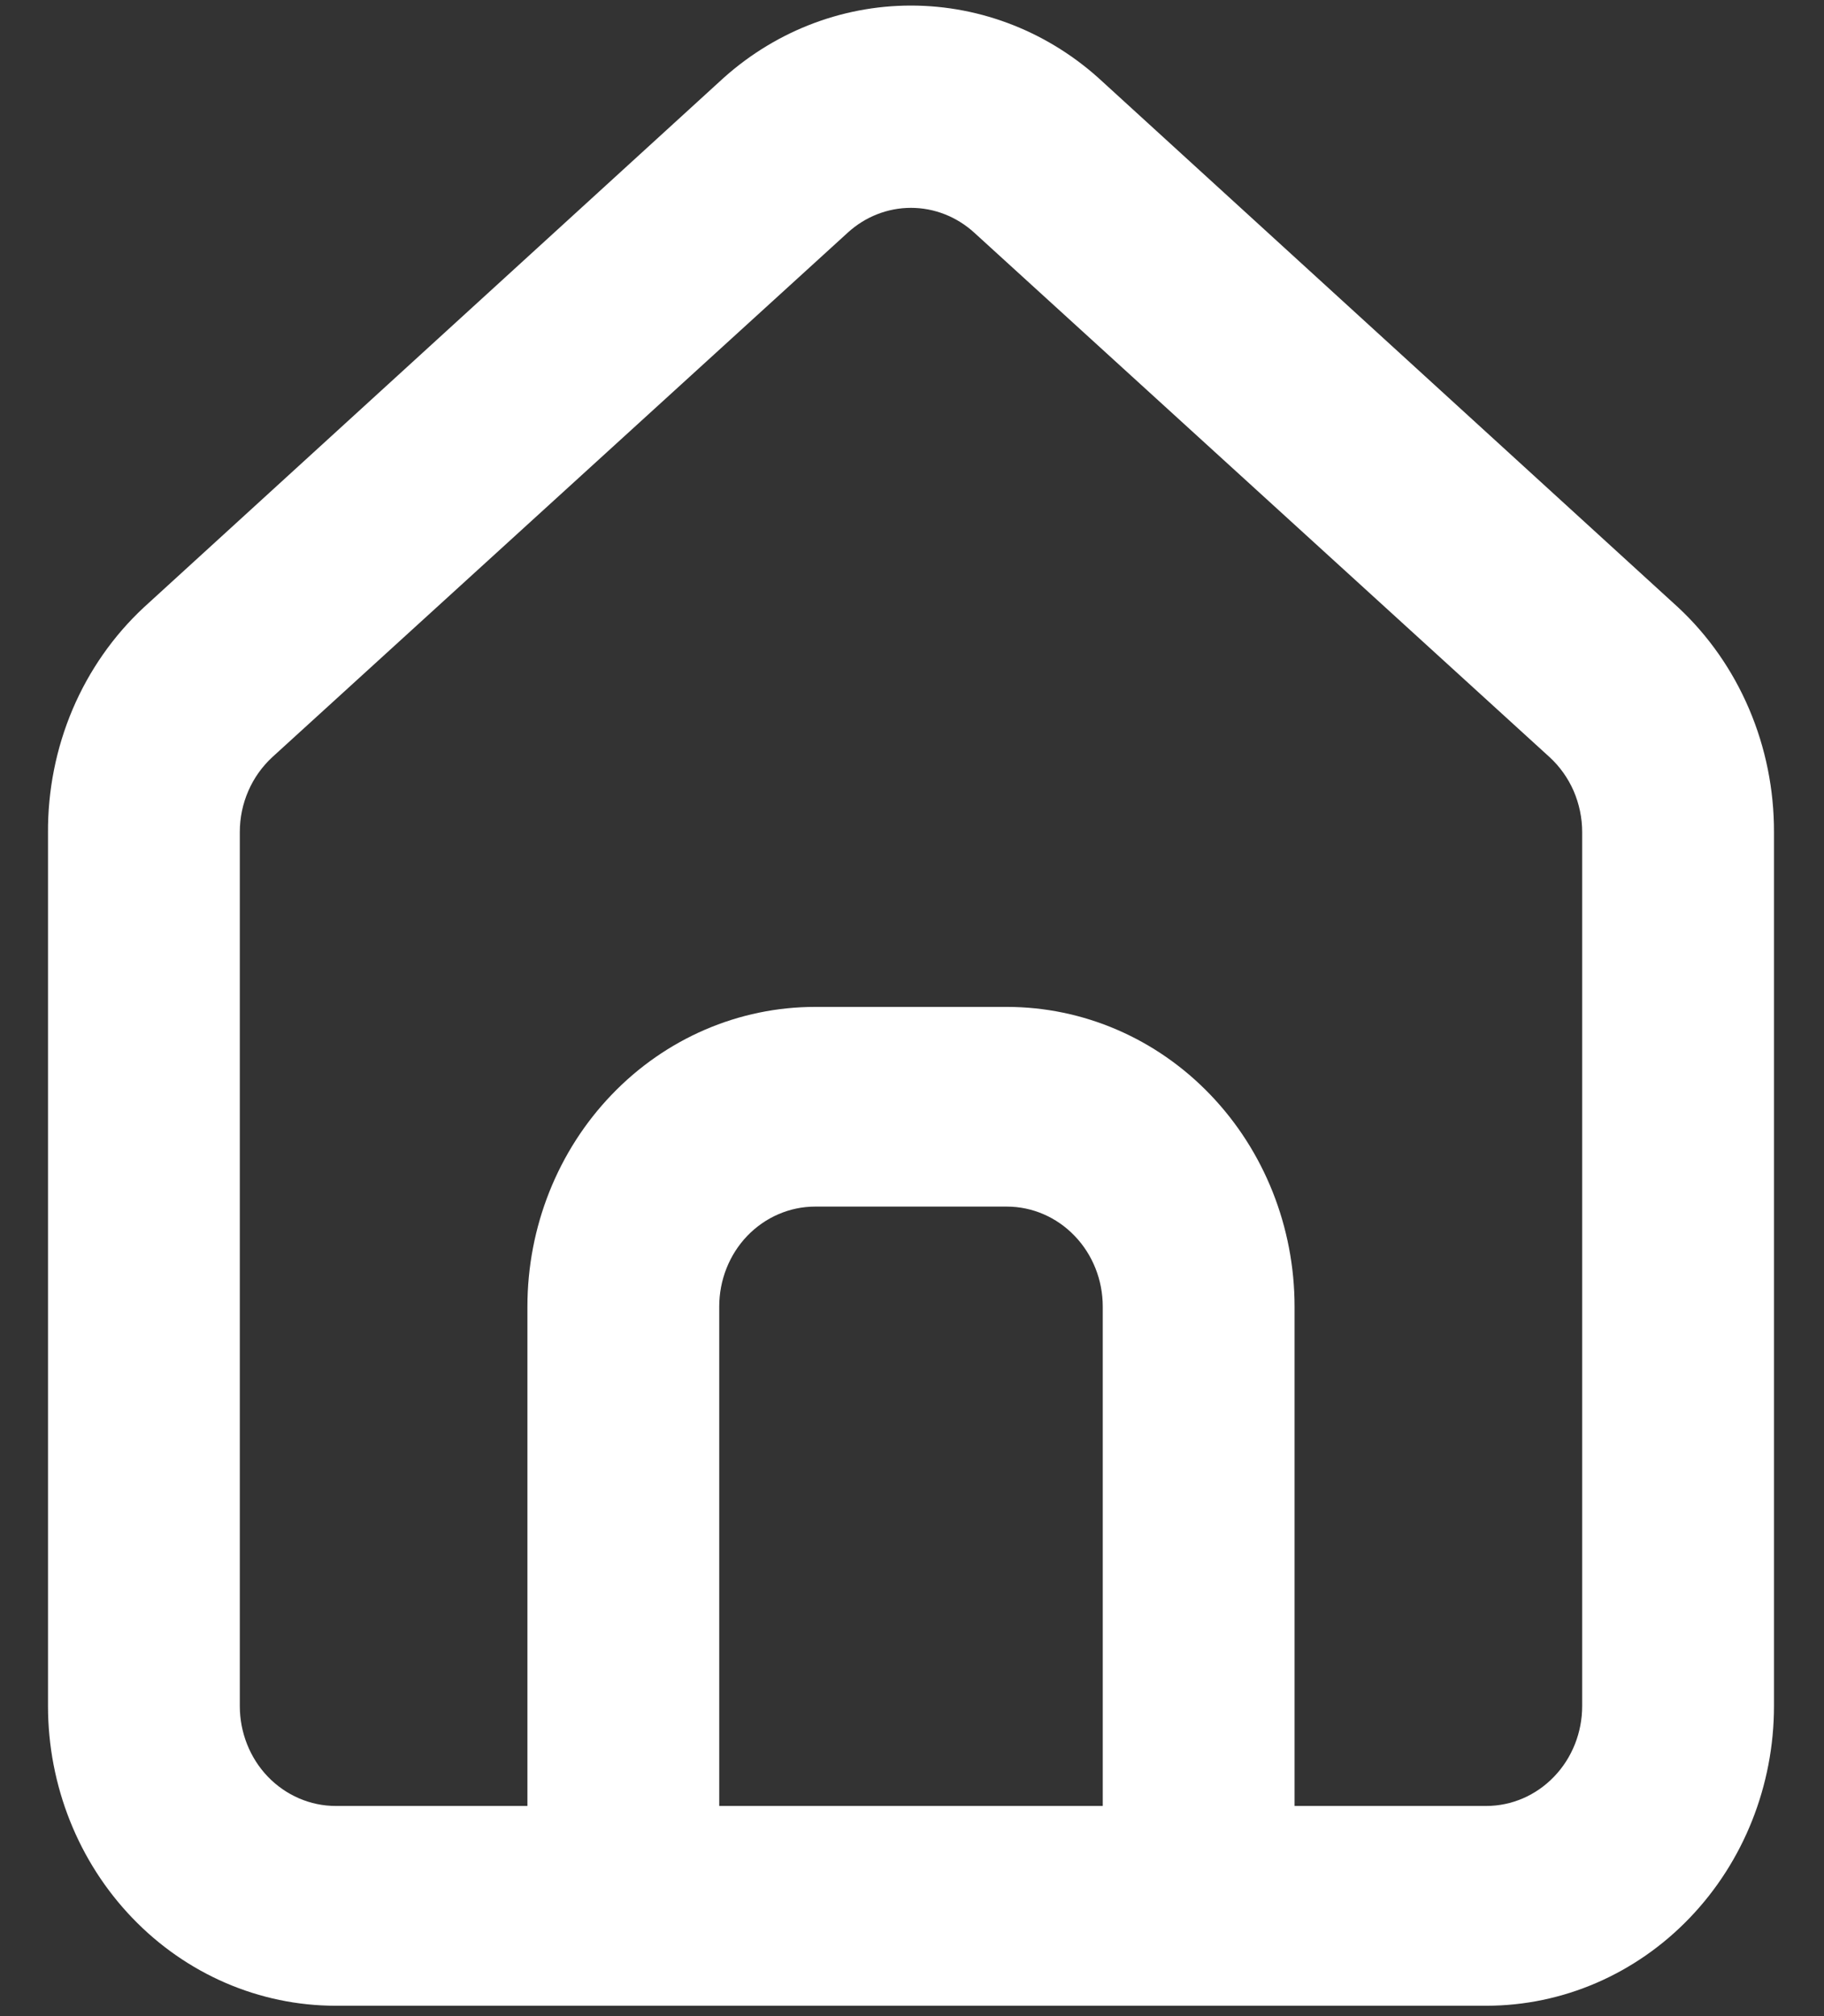 <svg width="19" height="21" viewBox="0 0 19 21" fill="none" xmlns="http://www.w3.org/2000/svg">
<rect x="0" y="0" width="19" height="21" fill="#333333" stroke="none"/>
<path d="M17.48 6.326L11.487 0.853C10.938 0.341 10.226 0.058 9.489 0.058C8.752 0.058 8.041 0.341 7.492 0.853L1.499 6.326C1.182 6.621 0.928 6.984 0.756 7.389C0.584 7.795 0.497 8.234 0.5 8.677V17.77C0.5 18.598 0.816 19.392 1.378 19.977C1.94 20.563 2.702 20.892 3.497 20.892H15.482C16.277 20.892 17.039 20.563 17.601 19.977C18.163 19.392 18.479 18.598 18.479 17.77V8.667C18.48 8.225 18.392 7.788 18.22 7.385C18.048 6.981 17.796 6.62 17.48 6.326V6.326ZM11.487 18.811H7.492V13.609C7.492 13.333 7.597 13.068 7.784 12.873C7.972 12.678 8.226 12.568 8.491 12.568H10.488C10.753 12.568 11.007 12.678 11.194 12.873C11.382 13.068 11.487 13.333 11.487 13.609V18.811ZM16.481 17.77C16.481 18.046 16.376 18.311 16.188 18.506C16.001 18.701 15.747 18.811 15.482 18.811H13.485V13.609C13.485 12.781 13.169 11.987 12.607 11.402C12.045 10.816 11.283 10.488 10.488 10.488H8.491C7.696 10.488 6.934 10.816 6.372 11.402C5.81 11.987 5.494 12.781 5.494 13.609V18.811H3.497C3.232 18.811 2.978 18.701 2.79 18.506C2.603 18.311 2.498 18.046 2.498 17.77V8.667C2.498 8.519 2.528 8.373 2.587 8.238C2.645 8.104 2.731 7.984 2.837 7.886L8.83 2.424C9.012 2.257 9.247 2.165 9.489 2.165C9.732 2.165 9.966 2.257 10.149 2.424L16.141 7.886C16.248 7.984 16.333 8.104 16.392 8.238C16.45 8.373 16.481 8.519 16.481 8.667V17.77Z" fill="white"/>
</svg>
